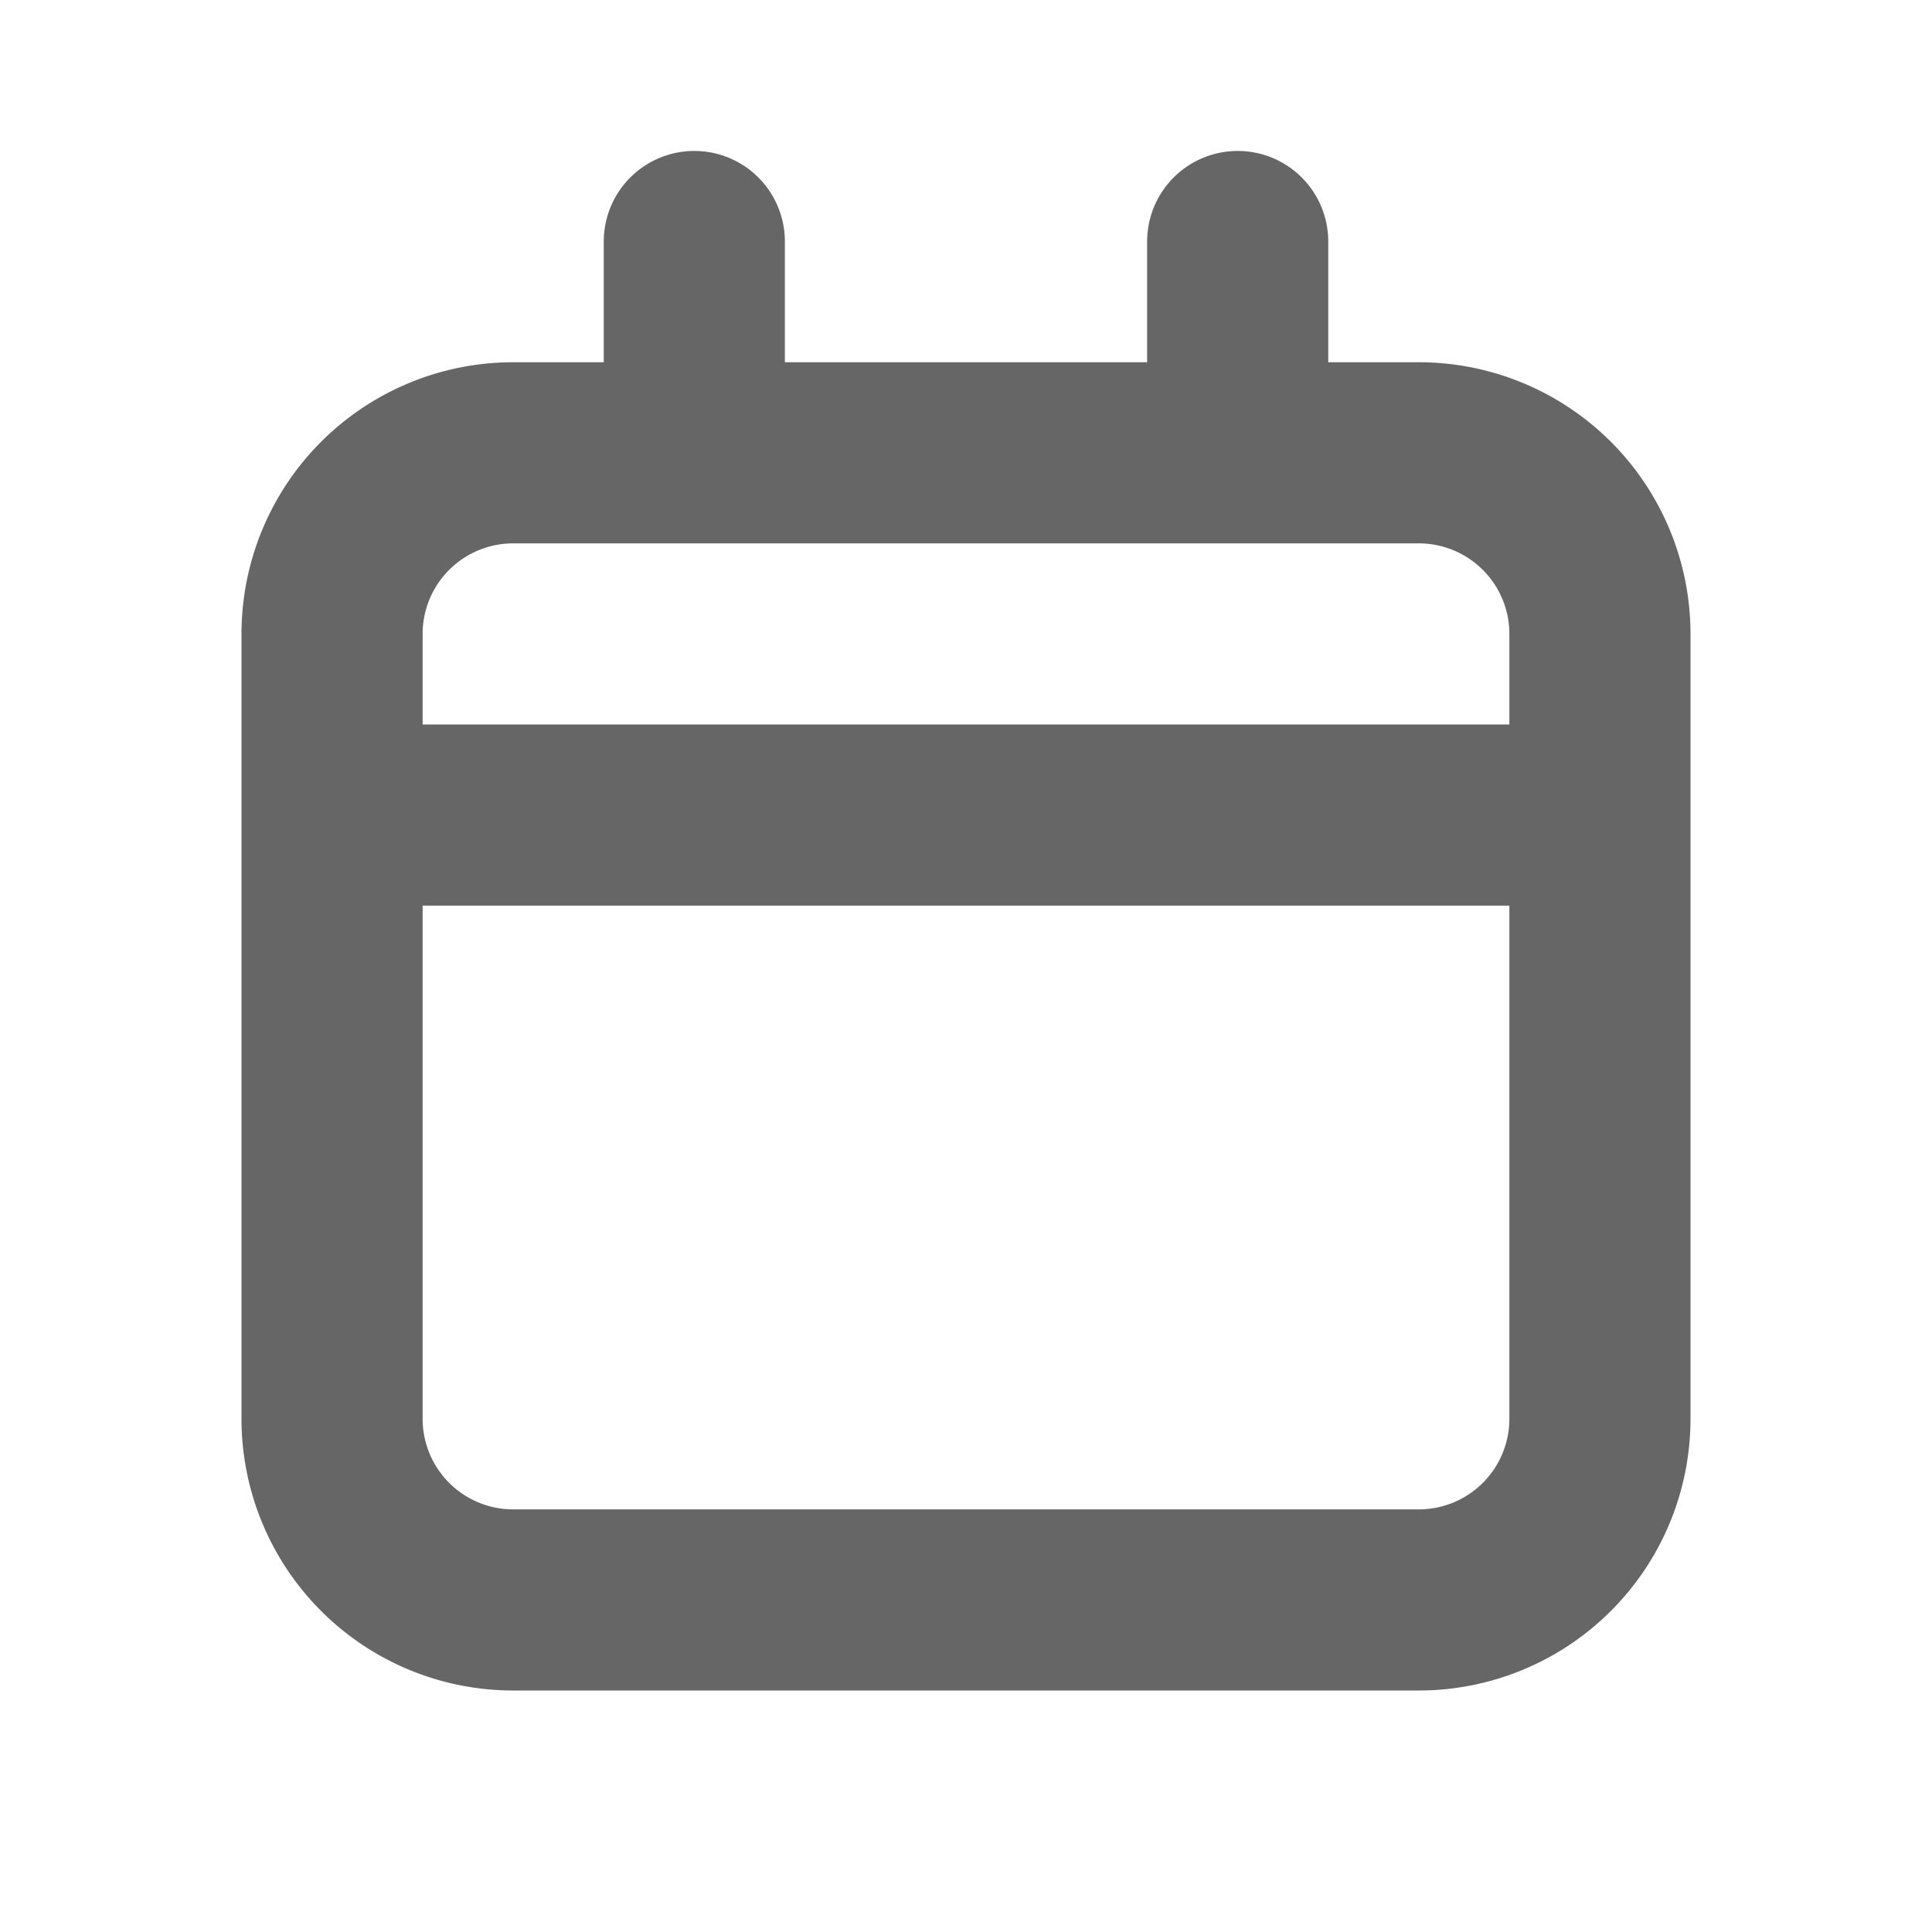 <svg width="16" height="16" viewBox="0 0 16 16" fill="none" xmlns="http://www.w3.org/2000/svg">
    <path d="M11.75 3.75h-7.5a1.5 1.5 0 0 0-1.5 1.5v6.5a1.5 1.5 0 0 0 1.5 1.5h7.5a1.5 1.5 0 0 0 1.5-1.5v-6.5a1.5 1.5 0 0 0-1.5-1.5z" stroke="#666" stroke-width="1.5" stroke-linecap="round"/>
    <path d="M3 6.75h10" stroke="#666" stroke-width="1.5"/>
    <path d="M10.25 3.2V2M5.75 3.2V2" stroke="#666" stroke-width="1.5" stroke-linecap="round"/>
</svg>
